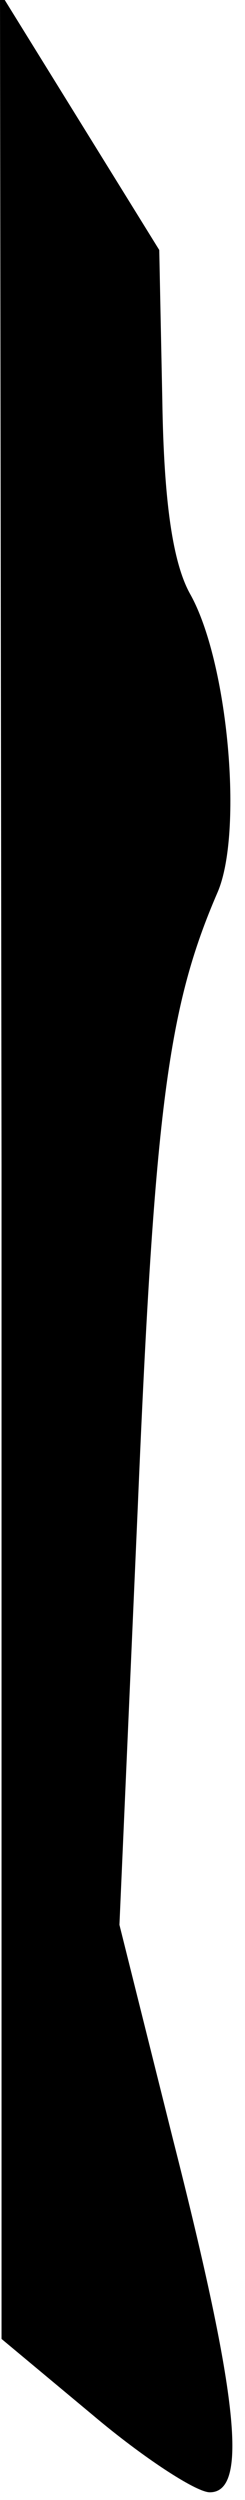 <?xml version="1.0" standalone="no"?>
<!DOCTYPE svg PUBLIC "-//W3C//DTD SVG 20010904//EN"
 "http://www.w3.org/TR/2001/REC-SVG-20010904/DTD/svg10.dtd">
<svg version="1.0" xmlns="http://www.w3.org/2000/svg"
 width="16pt" height="163pt" viewBox="0 0 16 163"
 preserveAspectRatio="xMidYMid meet">
<g transform="translate(0,163) scale(0.1,-0.1)"
fill="#000000" stroke="none">
<path fill="#000000" stroke="none" d="M1 870 l0 -765 60 -50 c32 -27 67 -50
76 -50 25 0 19 61 -24 230 l-35 140 12 273 c11 261 20 326 52 400 17 39 7 151
-18 195 -11 20 -17 59 -18 126 l-2 98 -52 84 -52 84 1 -765z"/>
</g>
</svg>
